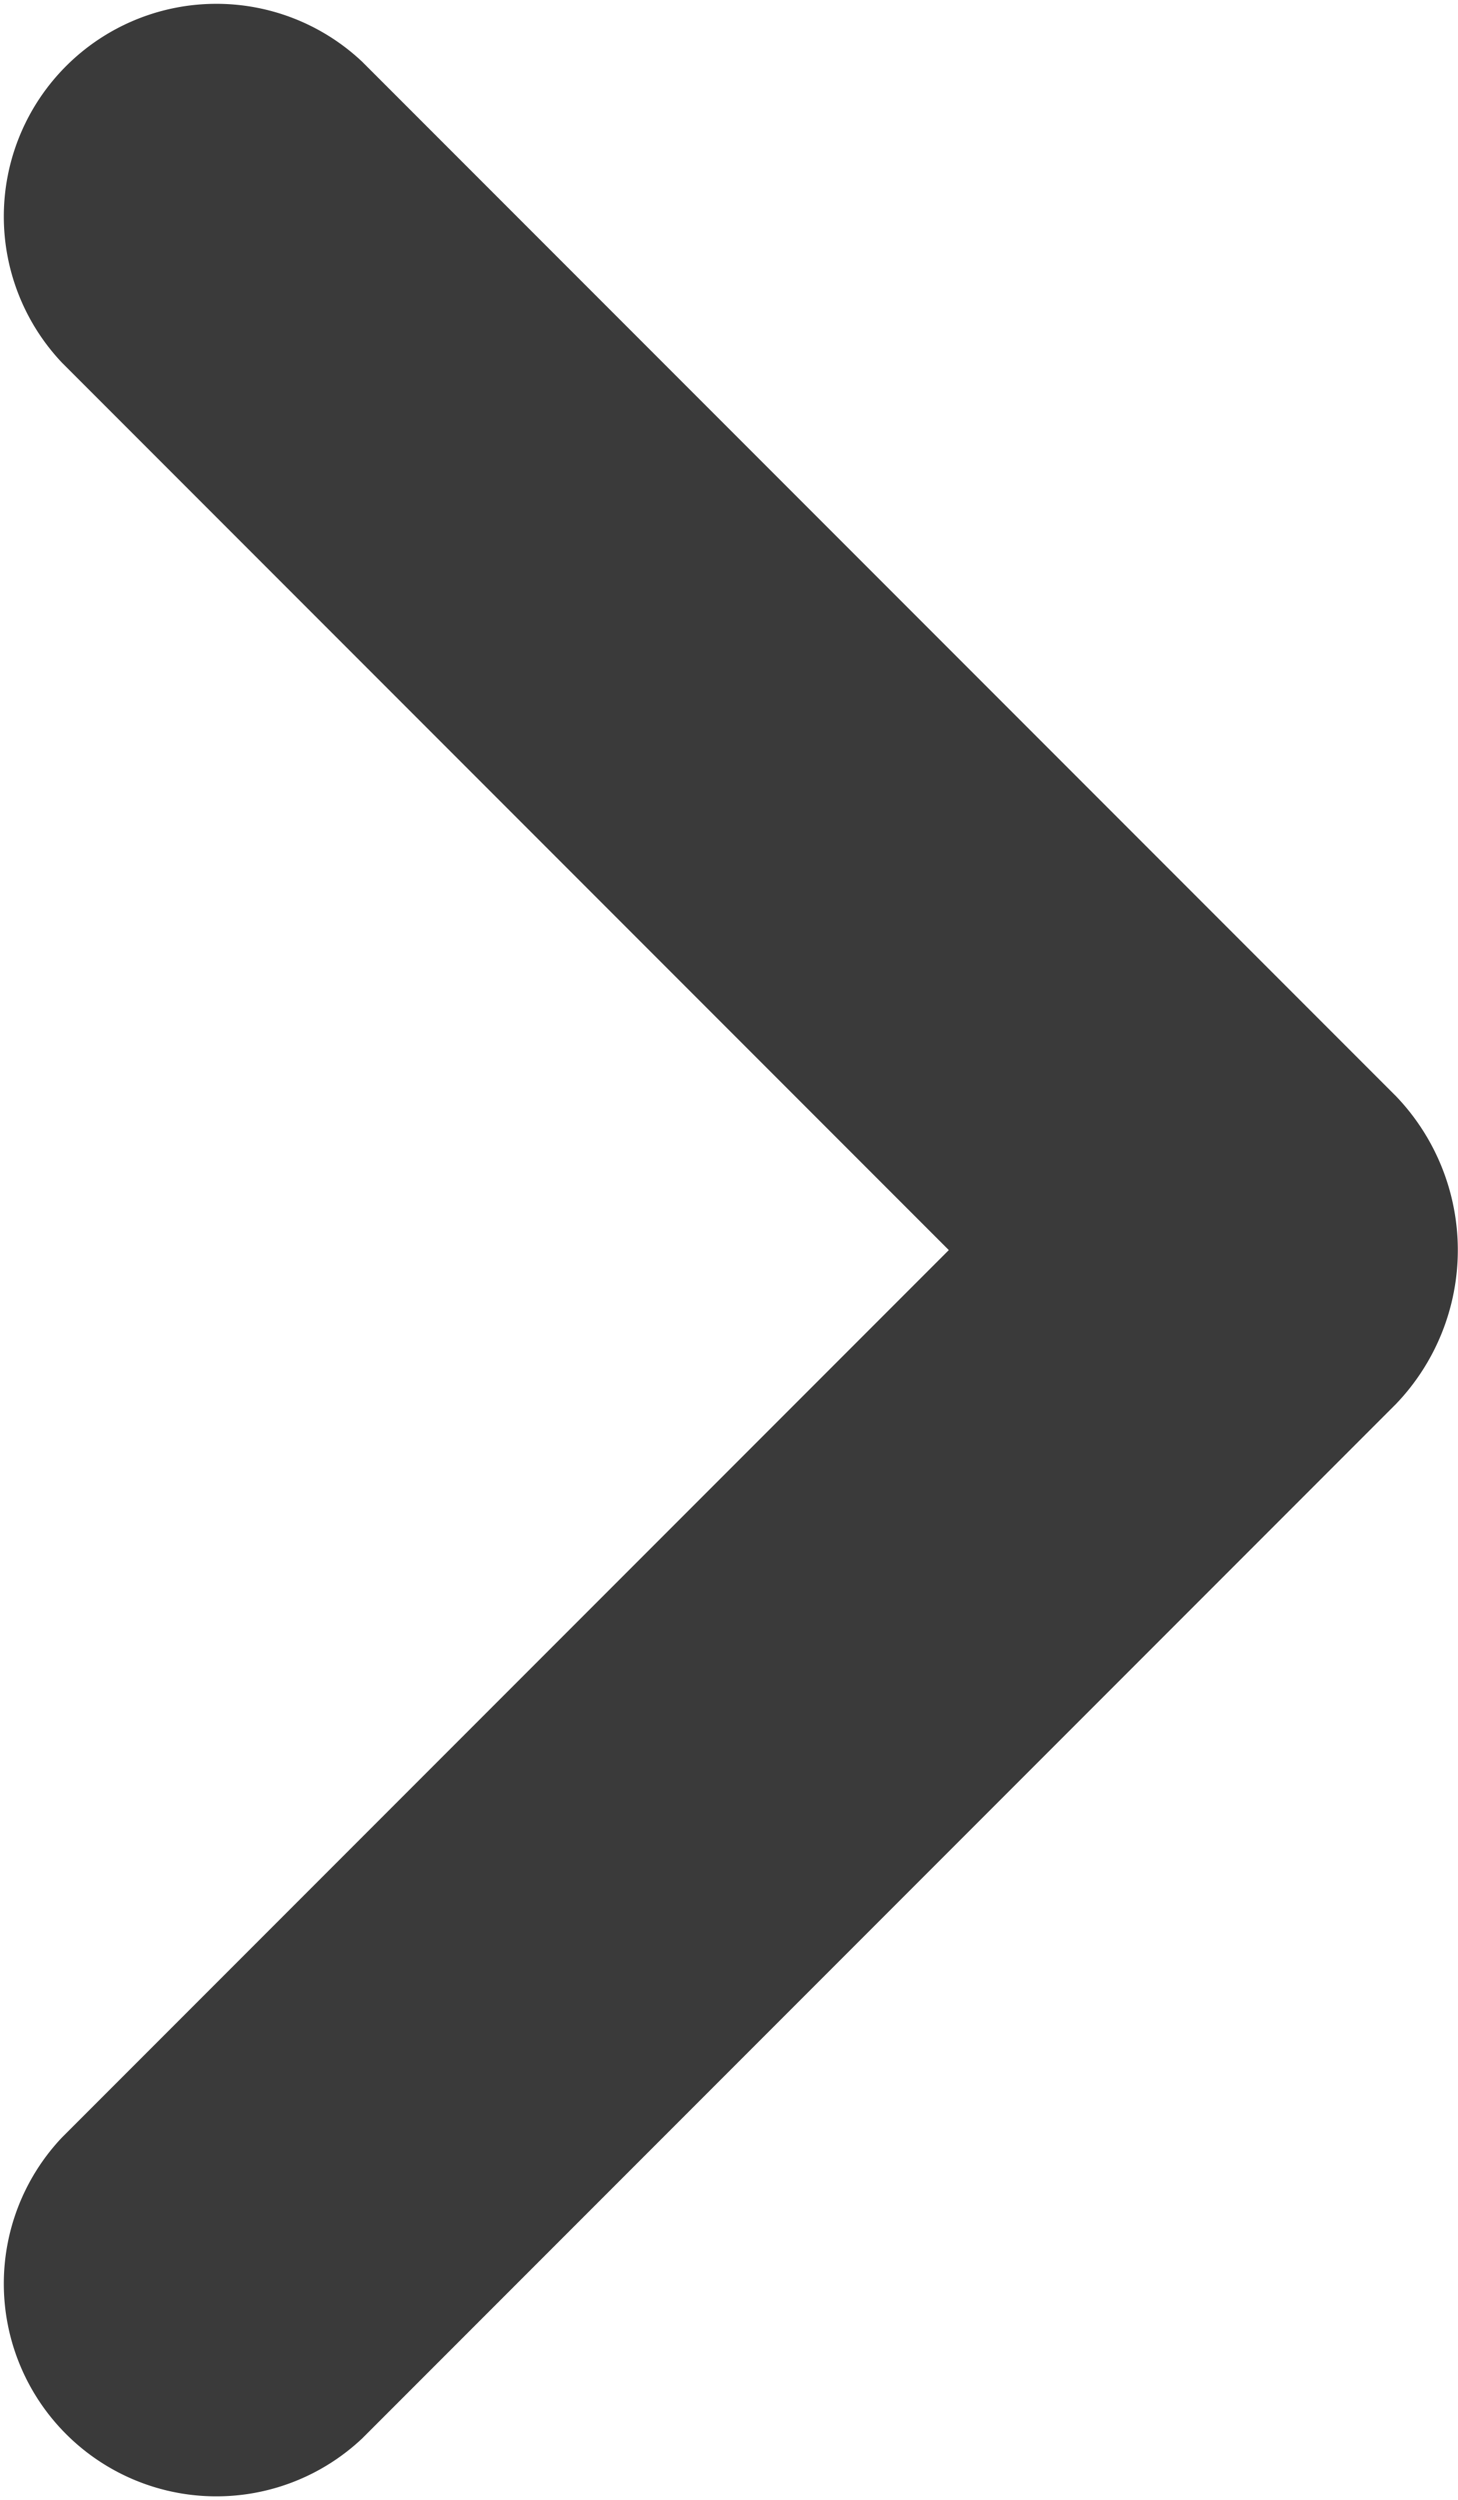 <svg xmlns="http://www.w3.org/2000/svg" viewBox="0 0 15.09 25.86"><defs><style>.cls-1{fill:#3a3a3a;}</style></defs><title>Asset 9arrow-right_icon</title><g id="Layer_2" data-name="Layer 2"><g id="Capa_1" data-name="Capa 1"><path class="cls-1" d="M14.45,11.34,3.75.64A2.2,2.2,0,0,0,.64,3.75l9.18,9.18L.64,22.11a2.2,2.2,0,0,0,3.11,3.11l10.7-10.7a2.3,2.3,0,0,0,0-3.18Z"/></g></g></svg>